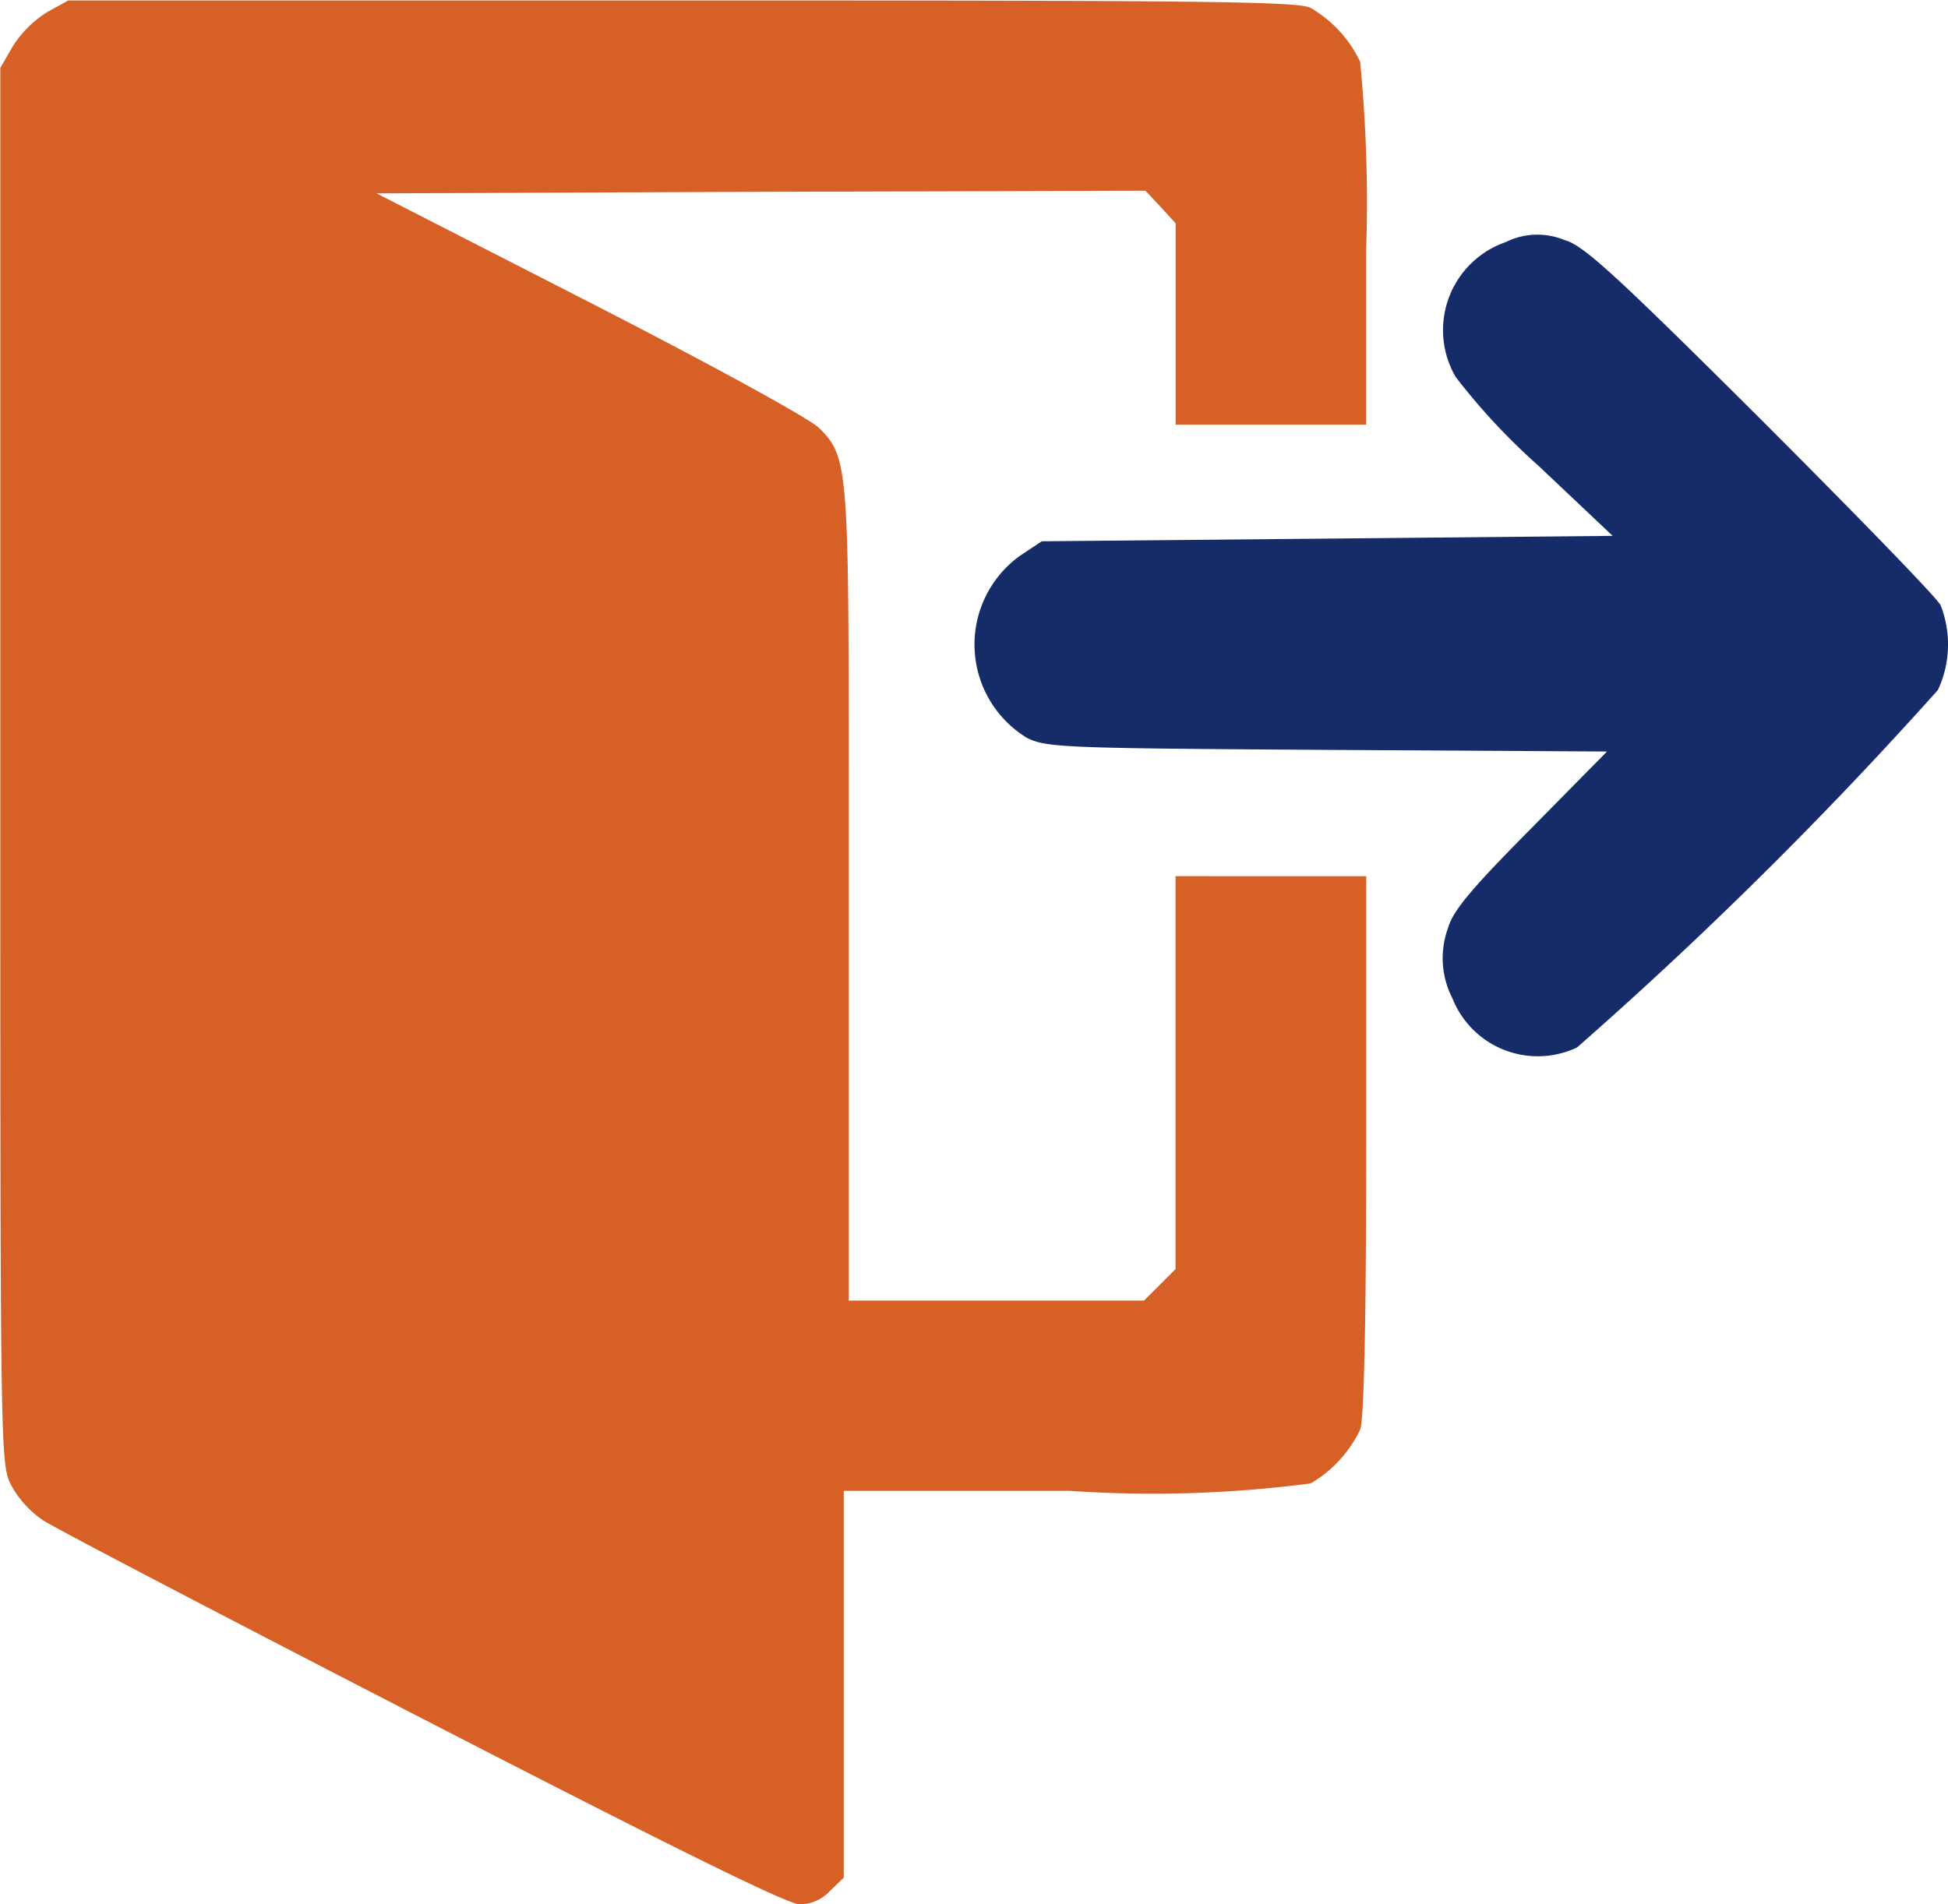 <svg xmlns="http://www.w3.org/2000/svg" width="26.227" height="25.642" viewBox="0 0 26.227 25.642">
  <g id="Group_31152" data-name="Group 31152" transform="translate(-205.873 -197.179)">
    <path id="Path_26892" data-name="Path 26892" d="M206.5,197.347a1.49,1.49,0,0,0-.454.454l-.169.293v9.4c0,9.283,0,9.4.147,9.686a1.365,1.365,0,0,0,.425.469c.146.1,2.447,1.3,5.113,2.674,3.385,1.744,4.917,2.5,5.078,2.5a.562.562,0,0,0,.41-.183l.183-.176v-5.209h3.041a16.438,16.438,0,0,0,3.245-.1,1.671,1.671,0,0,0,.667-.726c.051-.139.081-1.45.081-3.831v-3.62H221.7v5.29l-.212.213-.213.212H217.3v-6.938c0-4.279-.007-4.425-.4-4.814-.14-.132-1.407-.828-3.092-1.692l-2.865-1.466,5.18-.021,5.172-.015.206.22.2.219v2.711h2.565v-2.337a19.543,19.543,0,0,0-.081-2.55,1.663,1.663,0,0,0-.667-.725c-.168-.088-1.487-.1-8.462-.1h-8.264Z" fill="#d66025"/>
    <path id="Path_26893" data-name="Path 26893" d="M226.146,200.439a1.254,1.254,0,0,0-.674,1.817,8.706,8.706,0,0,0,1.113,1.194l1,.945-3.847.037-3.839.036-.3.2a1.472,1.472,0,0,0,.1,2.447c.264.132.513.14,4.044.162l3.766.022-1.025,1.04c-.814.82-1.048,1.106-1.114,1.333a1.182,1.182,0,0,0,.059.953,1.236,1.236,0,0,0,1.677.659,56.766,56.766,0,0,0,4.858-4.813,1.448,1.448,0,0,0,.036-1.143c-.058-.11-1.157-1.239-2.439-2.521-1.949-1.941-2.374-2.329-2.623-2.395A.956.956,0,0,0,226.146,200.439Z" fill="#152c69"/>
  </g>
</svg>
